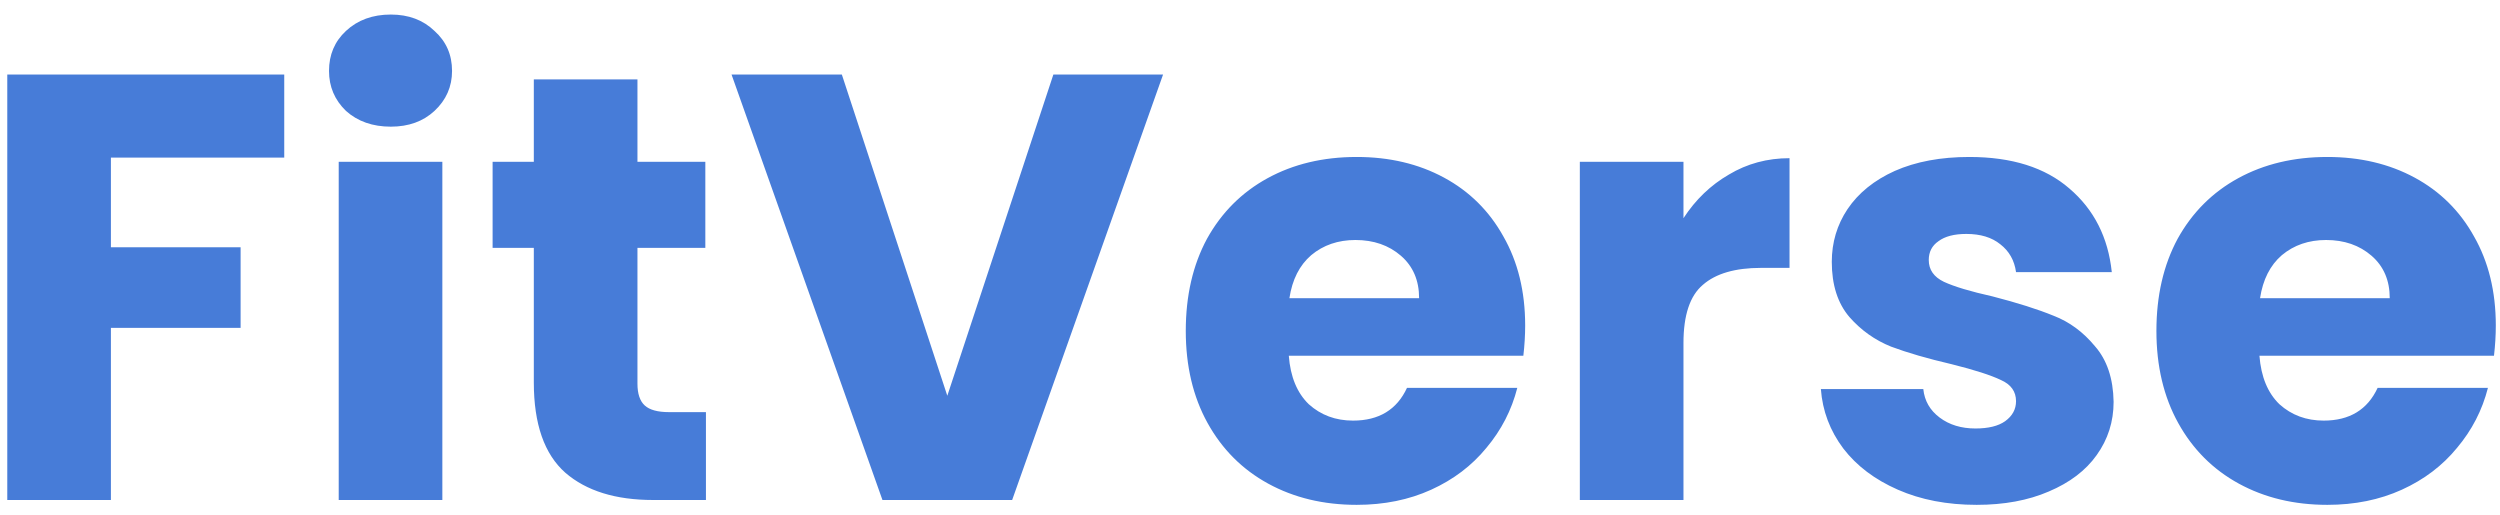 <svg width="165" height="34" viewBox="0 0 165 34" fill="none" xmlns="http://www.w3.org/2000/svg">
<path d="M18.76 4.92V10.4H7.32V16.32H15.88V21.64H7.32V33H0.48V4.92H18.76ZM25.795 8.36C24.595 8.36 23.608 8.013 22.835 7.32C22.088 6.6 21.715 5.72 21.715 4.68C21.715 3.613 22.088 2.733 22.835 2.04C23.608 1.32 24.595 0.96 25.795 0.96C26.968 0.96 27.928 1.32 28.675 2.04C29.448 2.733 29.835 3.613 29.835 4.68C29.835 5.72 29.448 6.6 28.675 7.32C27.928 8.013 26.968 8.36 25.795 8.36ZM29.195 10.68V33H22.355V10.68H29.195ZM46.592 27.2V33H43.112C40.632 33 38.699 32.4 37.312 31.2C35.925 29.973 35.232 27.987 35.232 25.24V16.36H32.512V10.68H35.232V5.24H42.072V10.68H46.552V16.36H42.072V25.32C42.072 25.987 42.232 26.467 42.552 26.76C42.872 27.053 43.405 27.2 44.152 27.2H46.592ZM76.762 4.92L66.802 33H58.242L48.282 4.92H55.562L62.522 26.12L69.522 4.92H76.762ZM100.661 21.48C100.661 22.12 100.621 22.787 100.541 23.48H85.061C85.167 24.867 85.607 25.933 86.381 26.68C87.181 27.4 88.154 27.76 89.301 27.76C91.007 27.76 92.194 27.04 92.861 25.6H100.141C99.767 27.067 99.087 28.387 98.101 29.56C97.141 30.733 95.927 31.653 94.461 32.32C92.994 32.987 91.354 33.32 89.541 33.32C87.354 33.32 85.407 32.853 83.701 31.92C81.994 30.987 80.661 29.653 79.701 27.92C78.741 26.187 78.261 24.16 78.261 21.84C78.261 19.52 78.727 17.493 79.661 15.76C80.621 14.027 81.954 12.693 83.661 11.76C85.367 10.827 87.327 10.36 89.541 10.36C91.701 10.36 93.621 10.813 95.301 11.72C96.981 12.627 98.287 13.92 99.221 15.6C100.181 17.28 100.661 19.24 100.661 21.48ZM93.661 19.68C93.661 18.507 93.261 17.573 92.461 16.88C91.661 16.187 90.661 15.84 89.461 15.84C88.314 15.84 87.341 16.173 86.541 16.84C85.767 17.507 85.287 18.453 85.101 19.68H93.661ZM111.109 14.4C111.909 13.173 112.909 12.213 114.109 11.52C115.309 10.8 116.642 10.44 118.109 10.44V17.68H116.229C114.522 17.68 113.242 18.053 112.389 18.8C111.536 19.52 111.109 20.8 111.109 22.64V33H104.269V10.68H111.109V14.4ZM130.458 33.32C128.512 33.32 126.778 32.987 125.258 32.32C123.738 31.653 122.538 30.747 121.658 29.6C120.778 28.427 120.285 27.12 120.178 25.68H126.938C127.018 26.453 127.378 27.08 128.018 27.56C128.658 28.04 129.445 28.28 130.378 28.28C131.232 28.28 131.885 28.12 132.338 27.8C132.818 27.453 133.058 27.013 133.058 26.48C133.058 25.84 132.725 25.373 132.058 25.08C131.392 24.76 130.312 24.413 128.818 24.04C127.218 23.667 125.885 23.28 124.818 22.88C123.752 22.453 122.832 21.8 122.058 20.92C121.285 20.013 120.898 18.8 120.898 17.28C120.898 16 121.245 14.84 121.938 13.8C122.658 12.733 123.698 11.893 125.058 11.28C126.445 10.667 128.085 10.36 129.978 10.36C132.778 10.36 134.978 11.053 136.578 12.44C138.205 13.827 139.138 15.667 139.378 17.96H133.058C132.952 17.187 132.605 16.573 132.018 16.12C131.458 15.667 130.712 15.44 129.778 15.44C128.978 15.44 128.365 15.6 127.938 15.92C127.512 16.213 127.298 16.627 127.298 17.16C127.298 17.8 127.632 18.28 128.298 18.6C128.992 18.92 130.058 19.24 131.498 19.56C133.152 19.987 134.498 20.413 135.538 20.84C136.578 21.24 137.485 21.907 138.258 22.84C139.058 23.747 139.472 24.973 139.498 26.52C139.498 27.827 139.125 29 138.378 30.04C137.658 31.053 136.605 31.853 135.218 32.44C133.858 33.027 132.272 33.32 130.458 33.32ZM164.723 21.48C164.723 22.12 164.683 22.787 164.603 23.48H149.123C149.23 24.867 149.67 25.933 150.443 26.68C151.243 27.4 152.216 27.76 153.363 27.76C155.07 27.76 156.256 27.04 156.923 25.6H164.203C163.83 27.067 163.15 28.387 162.163 29.56C161.203 30.733 159.99 31.653 158.523 32.32C157.056 32.987 155.416 33.32 153.603 33.32C151.416 33.32 149.47 32.853 147.763 31.92C146.056 30.987 144.723 29.653 143.763 27.92C142.803 26.187 142.323 24.16 142.323 21.84C142.323 19.52 142.79 17.493 143.723 15.76C144.683 14.027 146.016 12.693 147.723 11.76C149.43 10.827 151.39 10.36 153.603 10.36C155.763 10.36 157.683 10.813 159.363 11.72C161.043 12.627 162.35 13.92 163.283 15.6C164.243 17.28 164.723 19.24 164.723 21.48ZM157.723 19.68C157.723 18.507 157.323 17.573 156.523 16.88C155.723 16.187 154.723 15.84 153.523 15.84C152.376 15.84 151.403 16.173 150.603 16.84C149.83 17.507 149.35 18.453 149.163 19.68H157.723Z" fill="#477CD8"/>
</svg>
